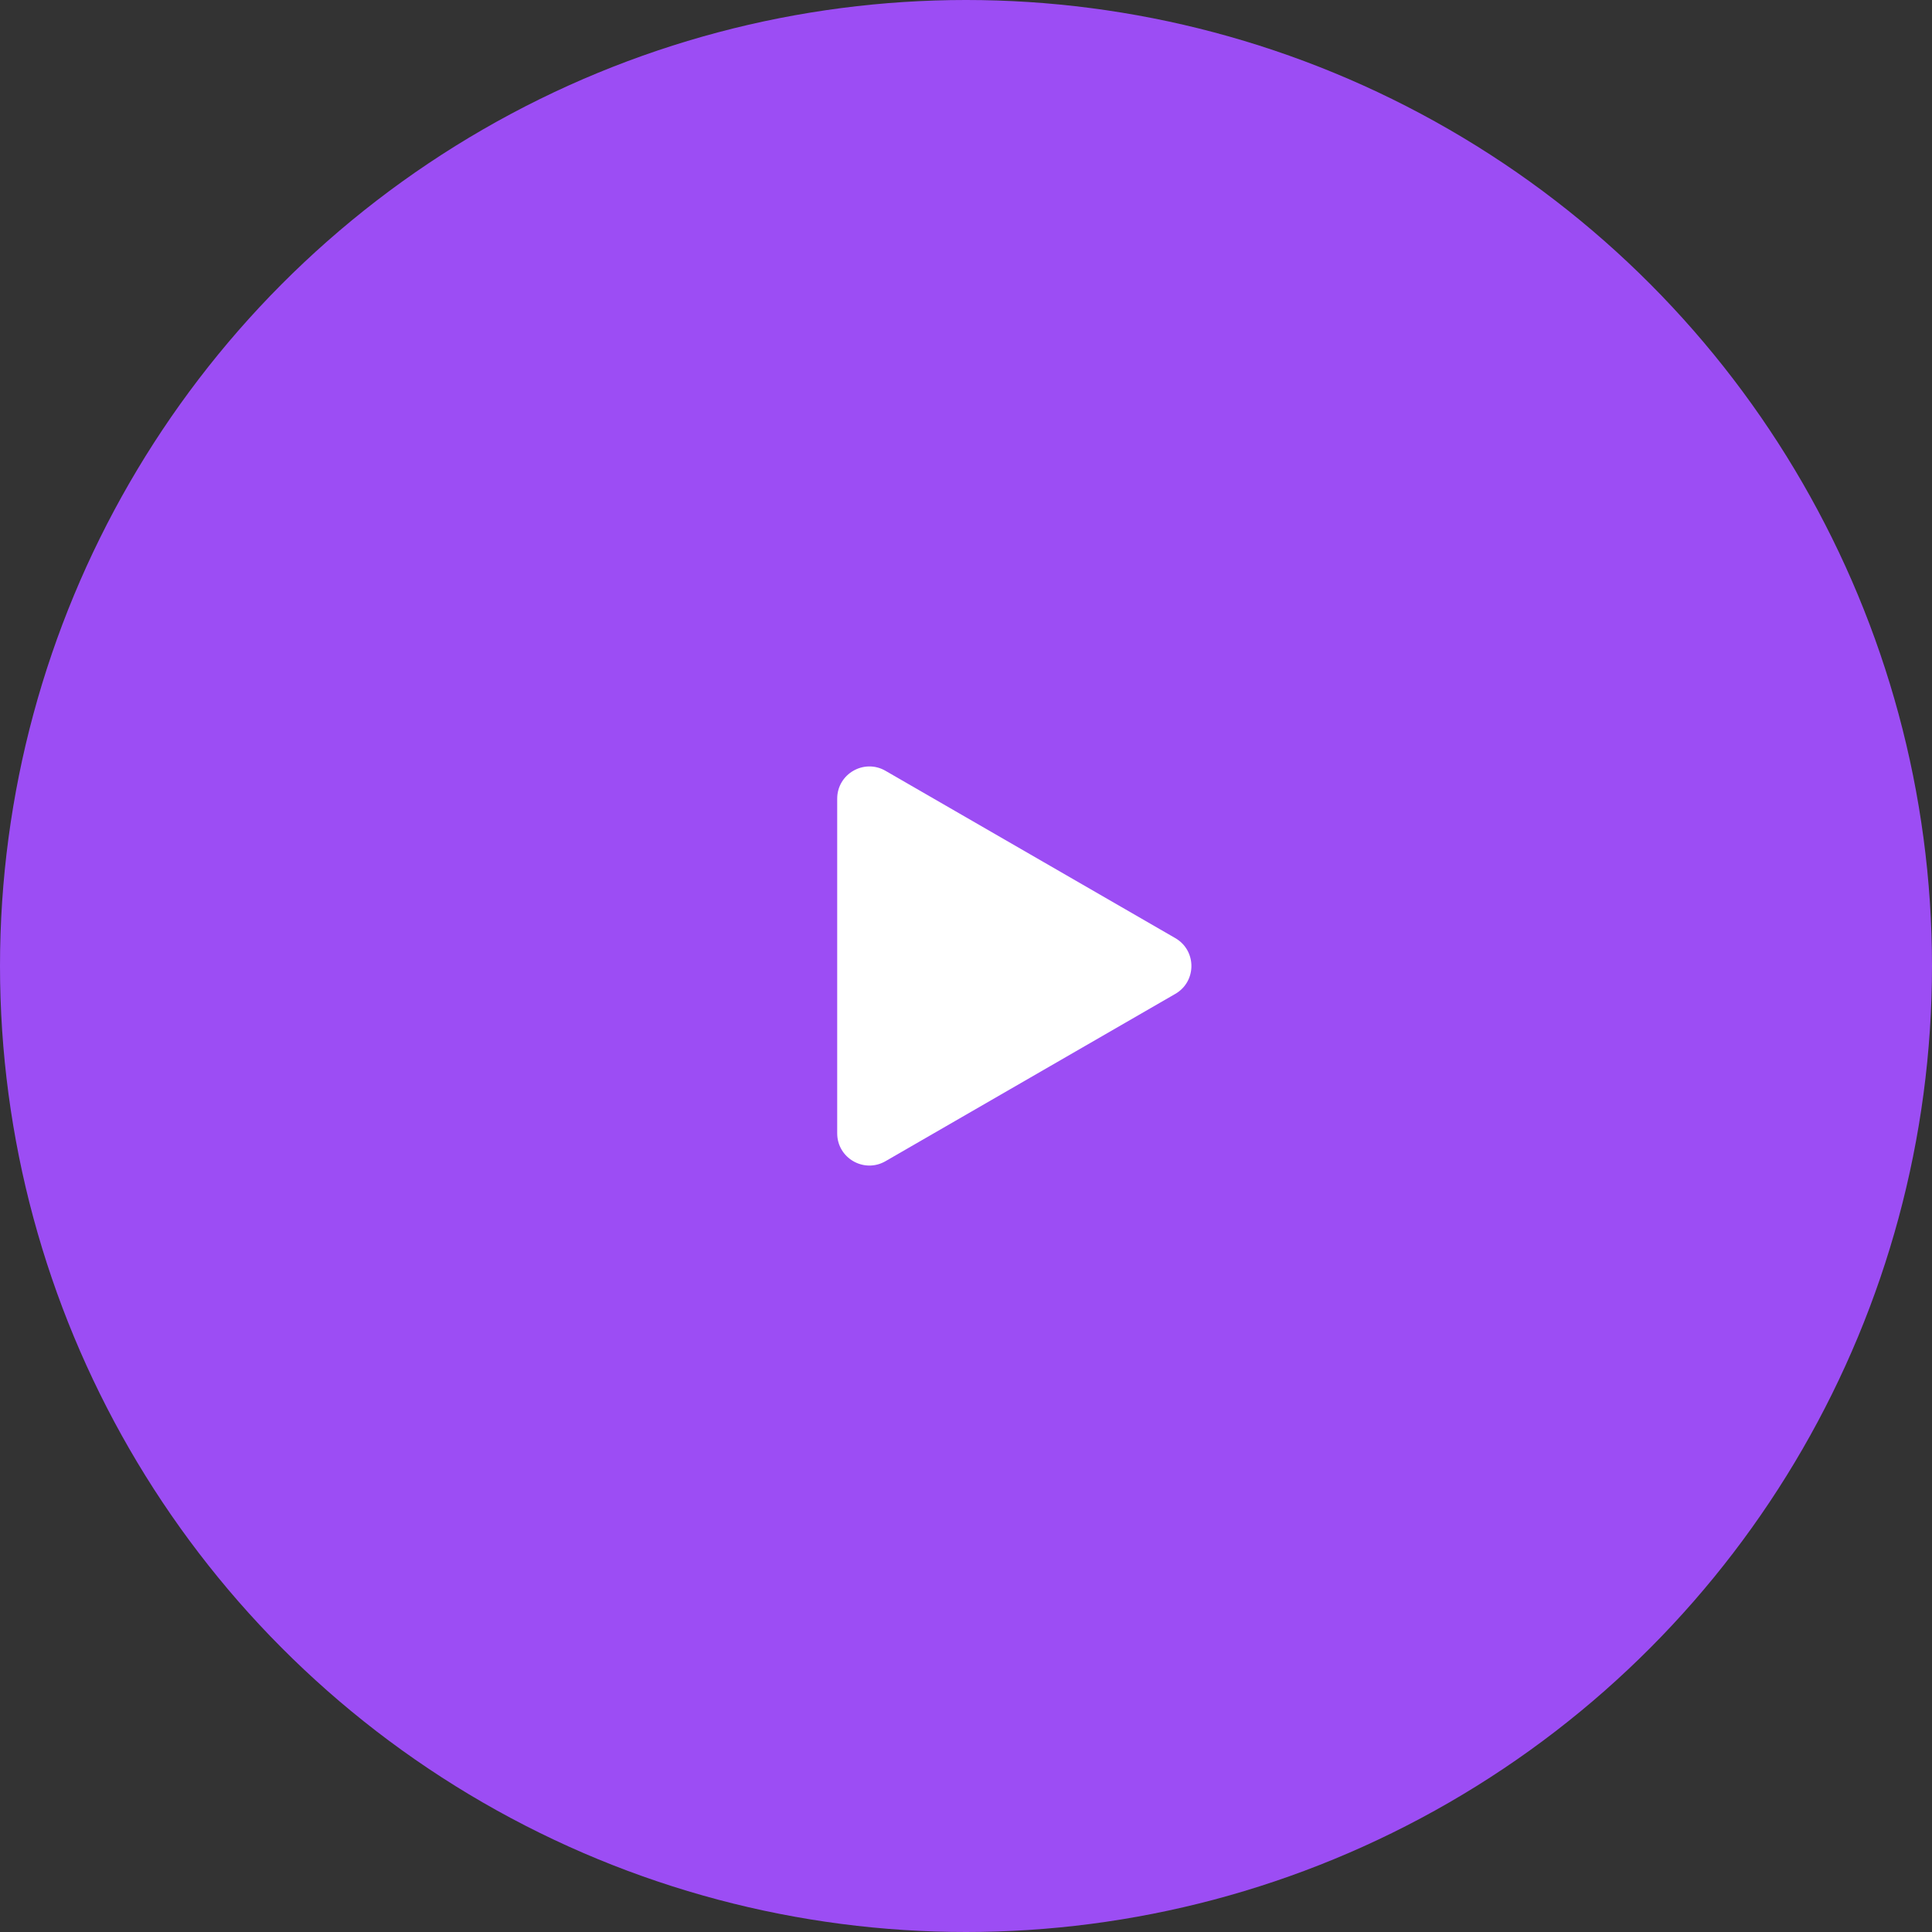 <svg width="60" height="60" viewBox="0 0 60 60" fill="none" xmlns="http://www.w3.org/2000/svg">
<rect x="0" y="0" width="60" height="60" fill="#333333" stroke="none"/>
<circle cx="30" cy="30" r="30" fill="#9C4DF4"/>
<path d="M36.5 29.134C37.167 29.519 37.167 30.481 36.5 30.866L27.5 36.062C26.833 36.447 26 35.966 26 35.196L26 24.804C26 24.034 26.833 23.553 27.5 23.938L36.5 29.134Z" fill="white"/>
</svg>
